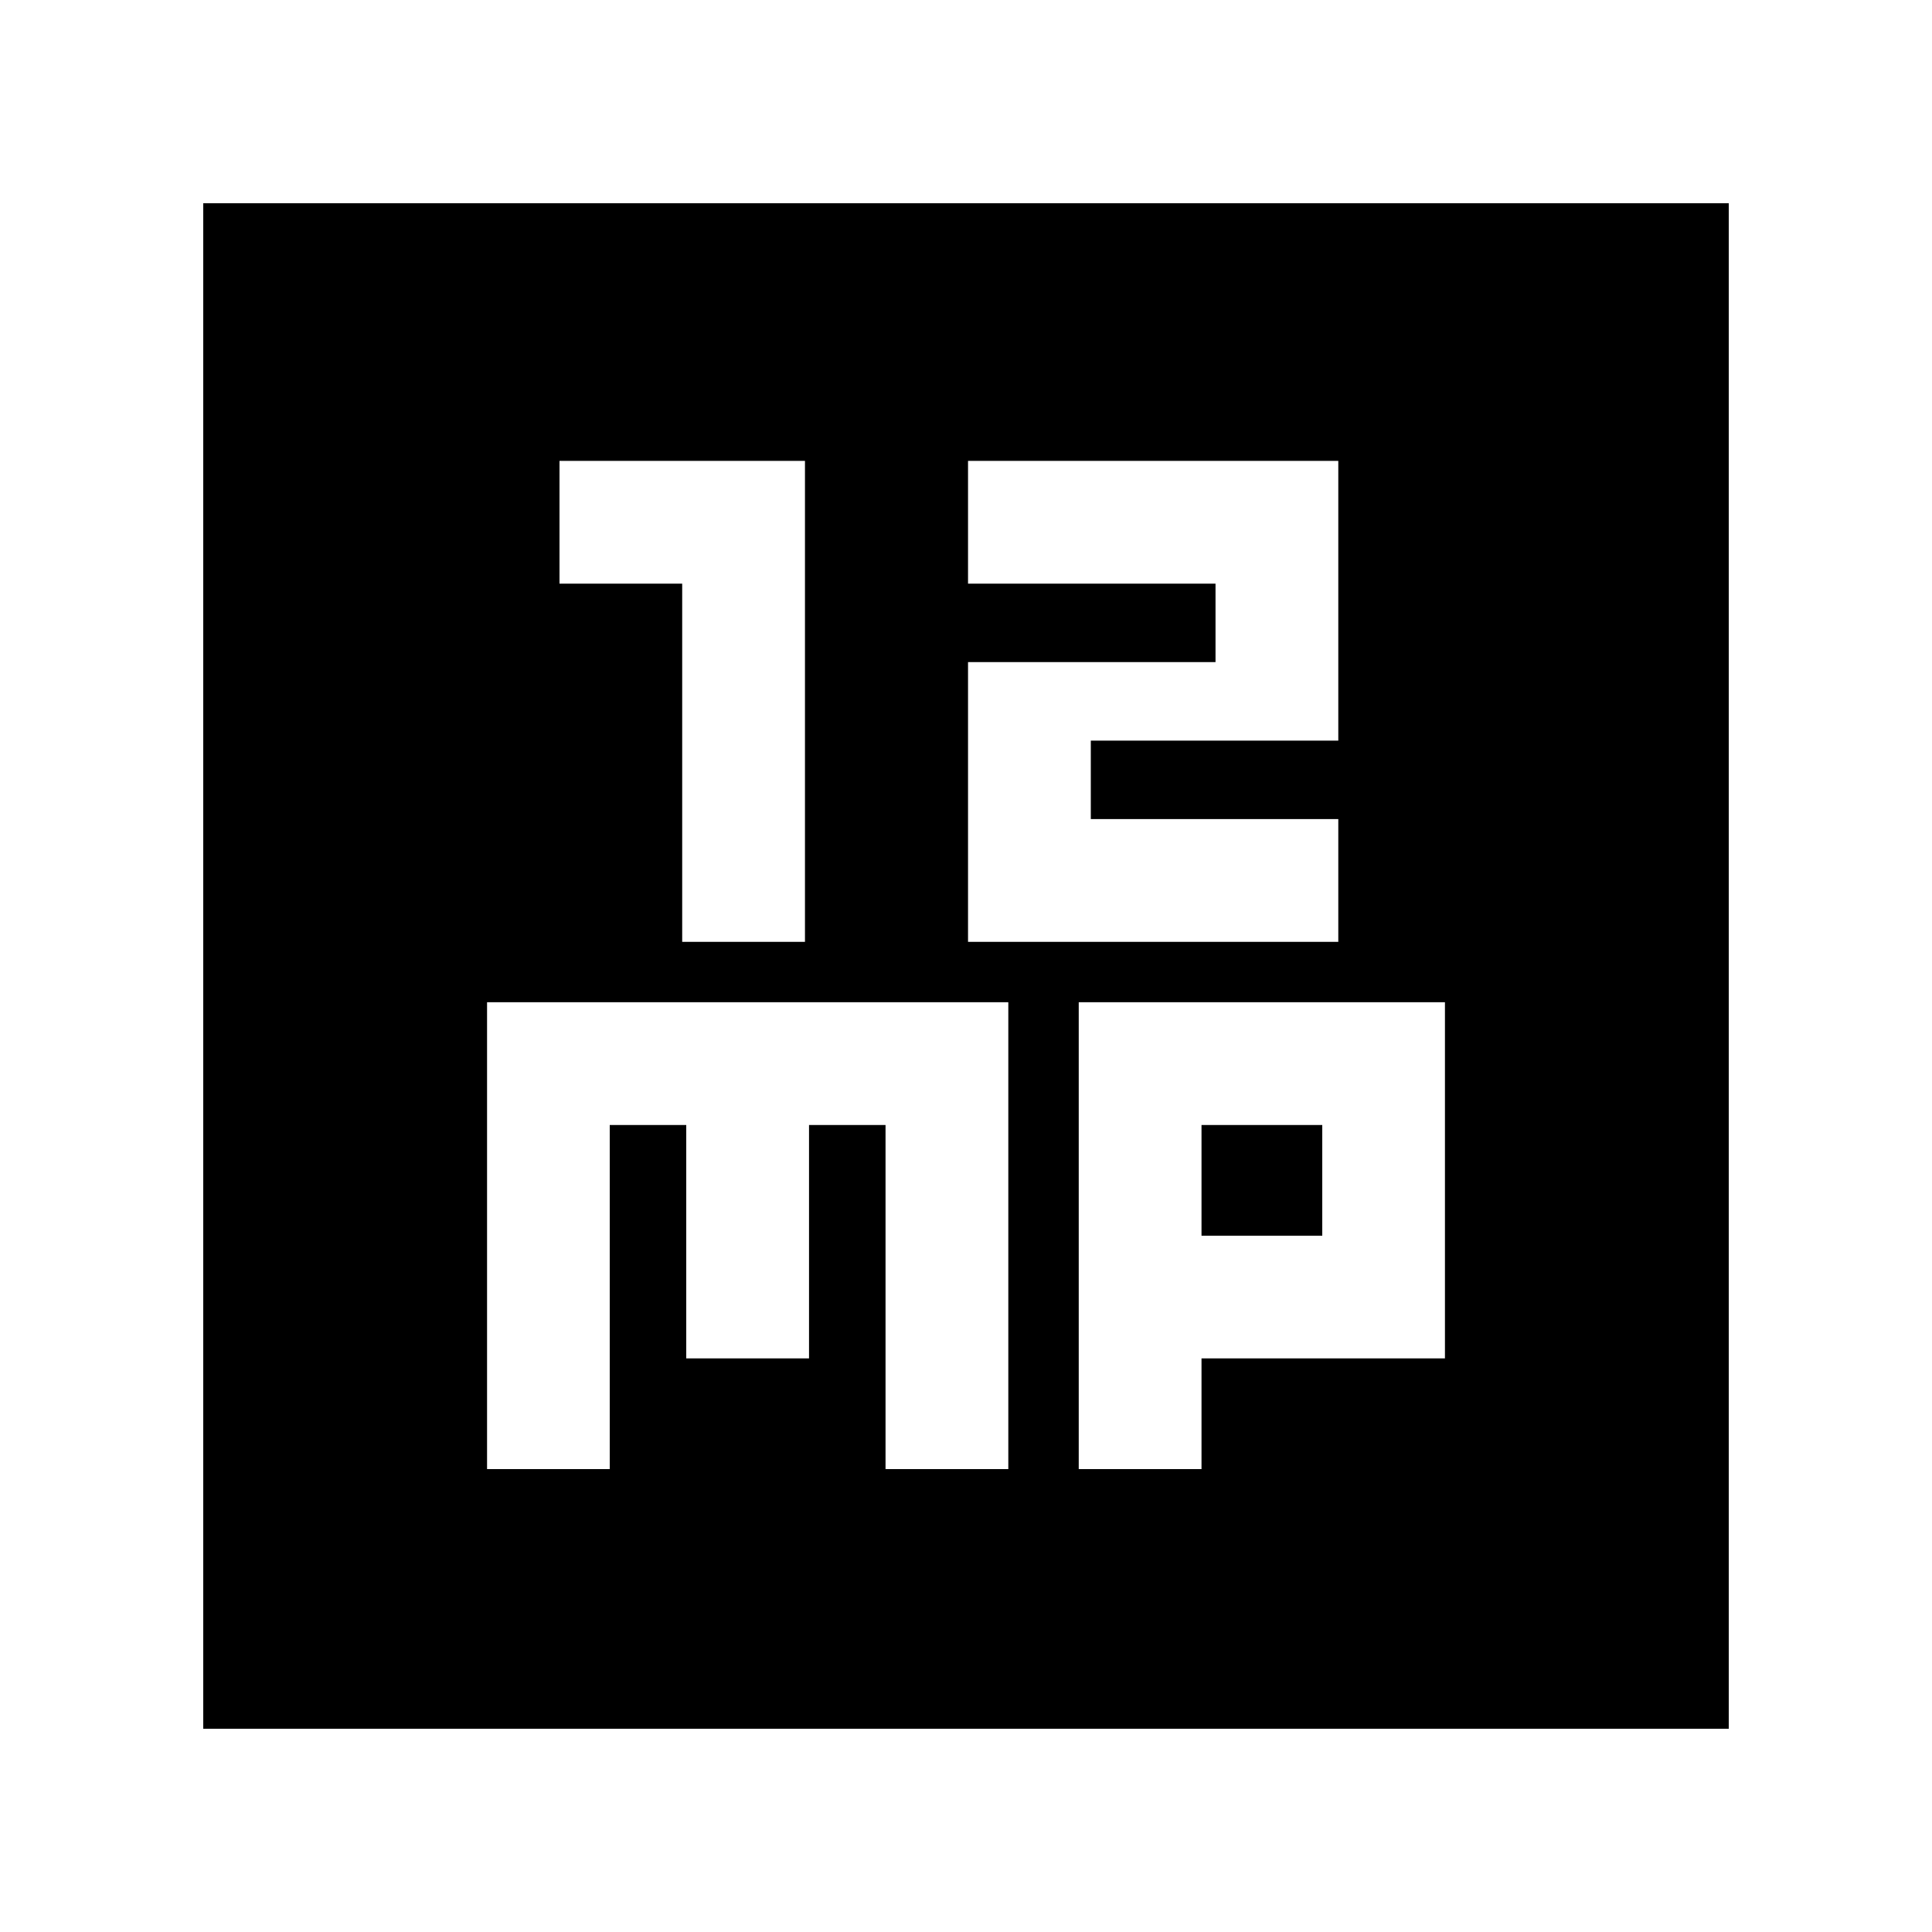<svg xmlns="http://www.w3.org/2000/svg" height="20" width="20"><path d="M7.062 9.75H8.333V4.771H5.792V6.042H7.062ZM10.021 9.75H13.854V8.479H11.292V7.667H13.854V4.771H10.021V6.042H12.583V6.854H10.021ZM2.104 17.896V2.104H17.896V17.896ZM5.042 15.208H6.312V11.646H7.104V14.062H8.375V11.646H9.167V15.208H10.438V10.375H5.042ZM11.167 15.208H12.438V14.062H14.958V10.375H11.167ZM12.438 11.646H13.688V12.792H12.438Z"/></svg>
